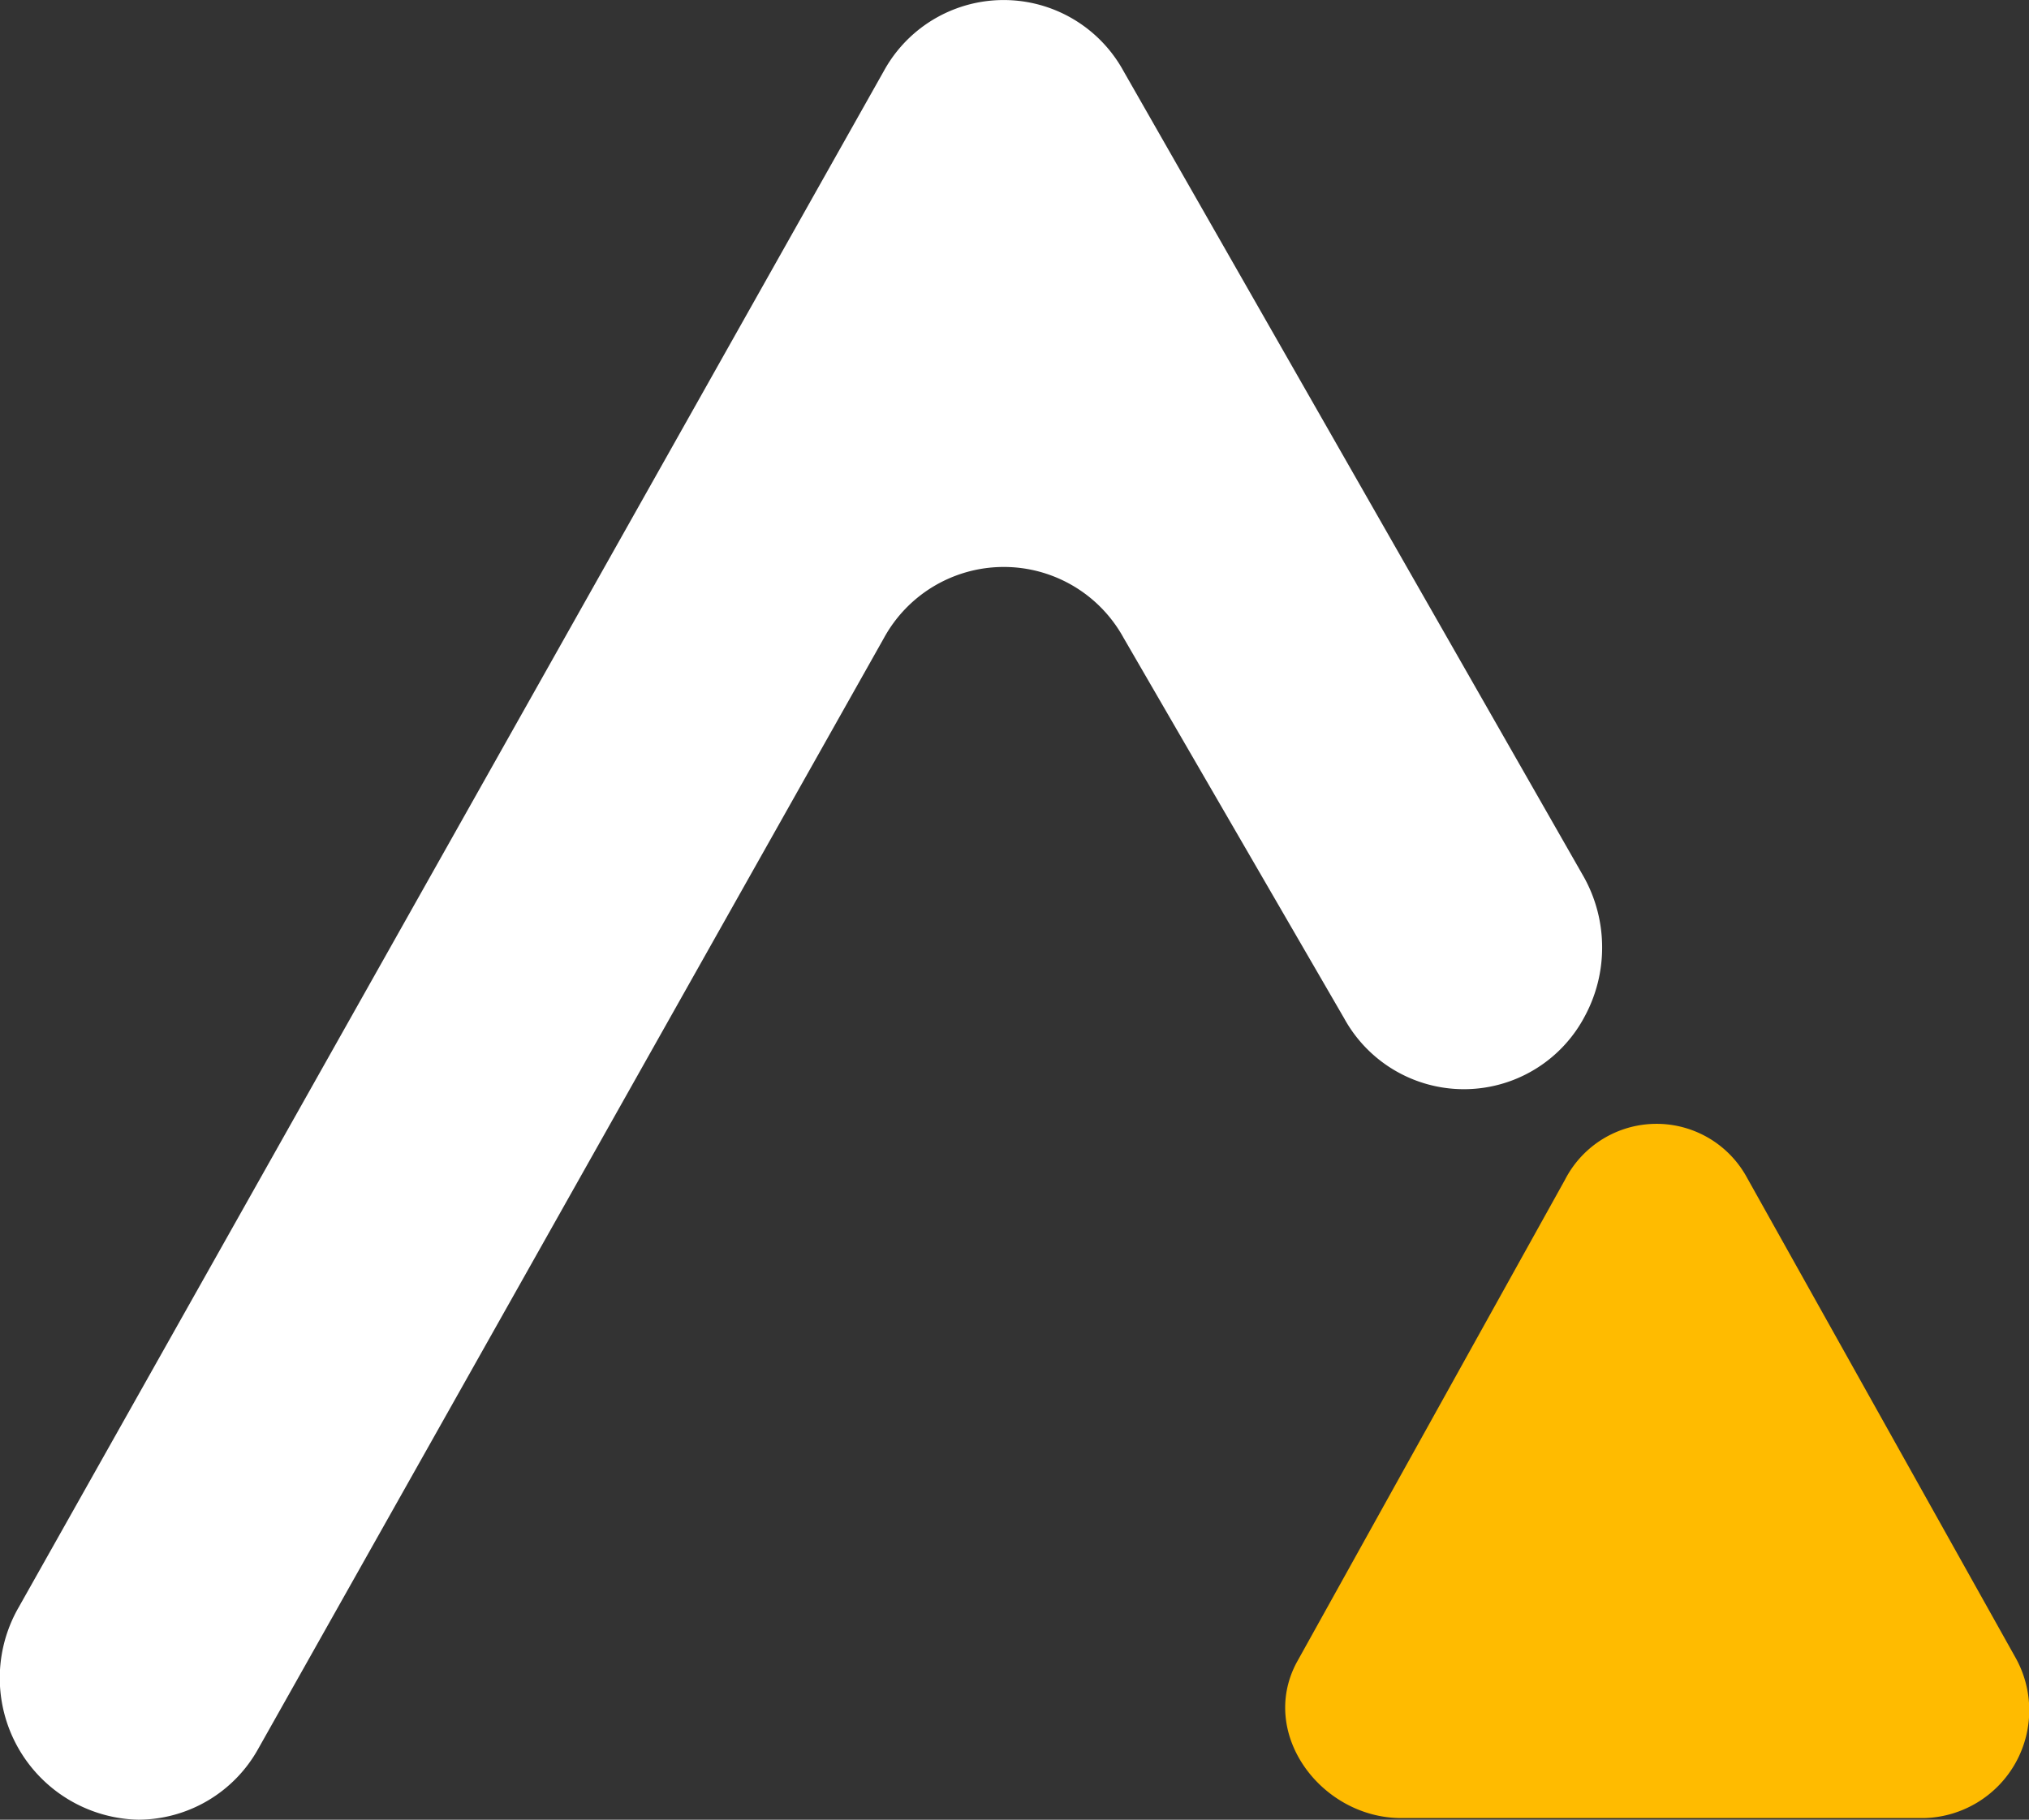 <svg xmlns="http://www.w3.org/2000/svg" width="57.927" height="51.965" viewBox="0 0 57.927 51.965">
  <rect x="0" y="0" width="57.927" height="51.965" fill="#333333" stroke="none"/>
  <g id="logo" transform="translate(-135.254 -101.699)">
    <path id="Path_1" data-name="Path 1" d="M361.328,316.37h14.932a3.079,3.079,0,0,0,2.583-4.617L371.2,298.088a2.938,2.938,0,0,0-5.2.055h0l-.02-.036h0l.02.036-7.662,13.788C357.248,313.982,359.06,316.37,361.328,316.37Z" transform="translate(-186.067 -162.754)" fill="#fb0"/>
    <path id="Path_2" data-name="Path 2" d="M180.994,128.756a4.122,4.122,0,0,1-.489,1.952,3.9,3.9,0,0,1-6.875.072l-6.3-10.869a3.9,3.9,0,0,0-6.836,0L142.625,151.64a3.93,3.93,0,0,1-3.418,2.023,4.047,4.047,0,0,1-3.417-6.07l24.7-43.871a3.9,3.9,0,0,1,6.836,0l13.141,23.011A4.122,4.122,0,0,1,180.994,128.756Z" transform="translate(0 0)" fill="#fff"/>
  </g>
</svg>

